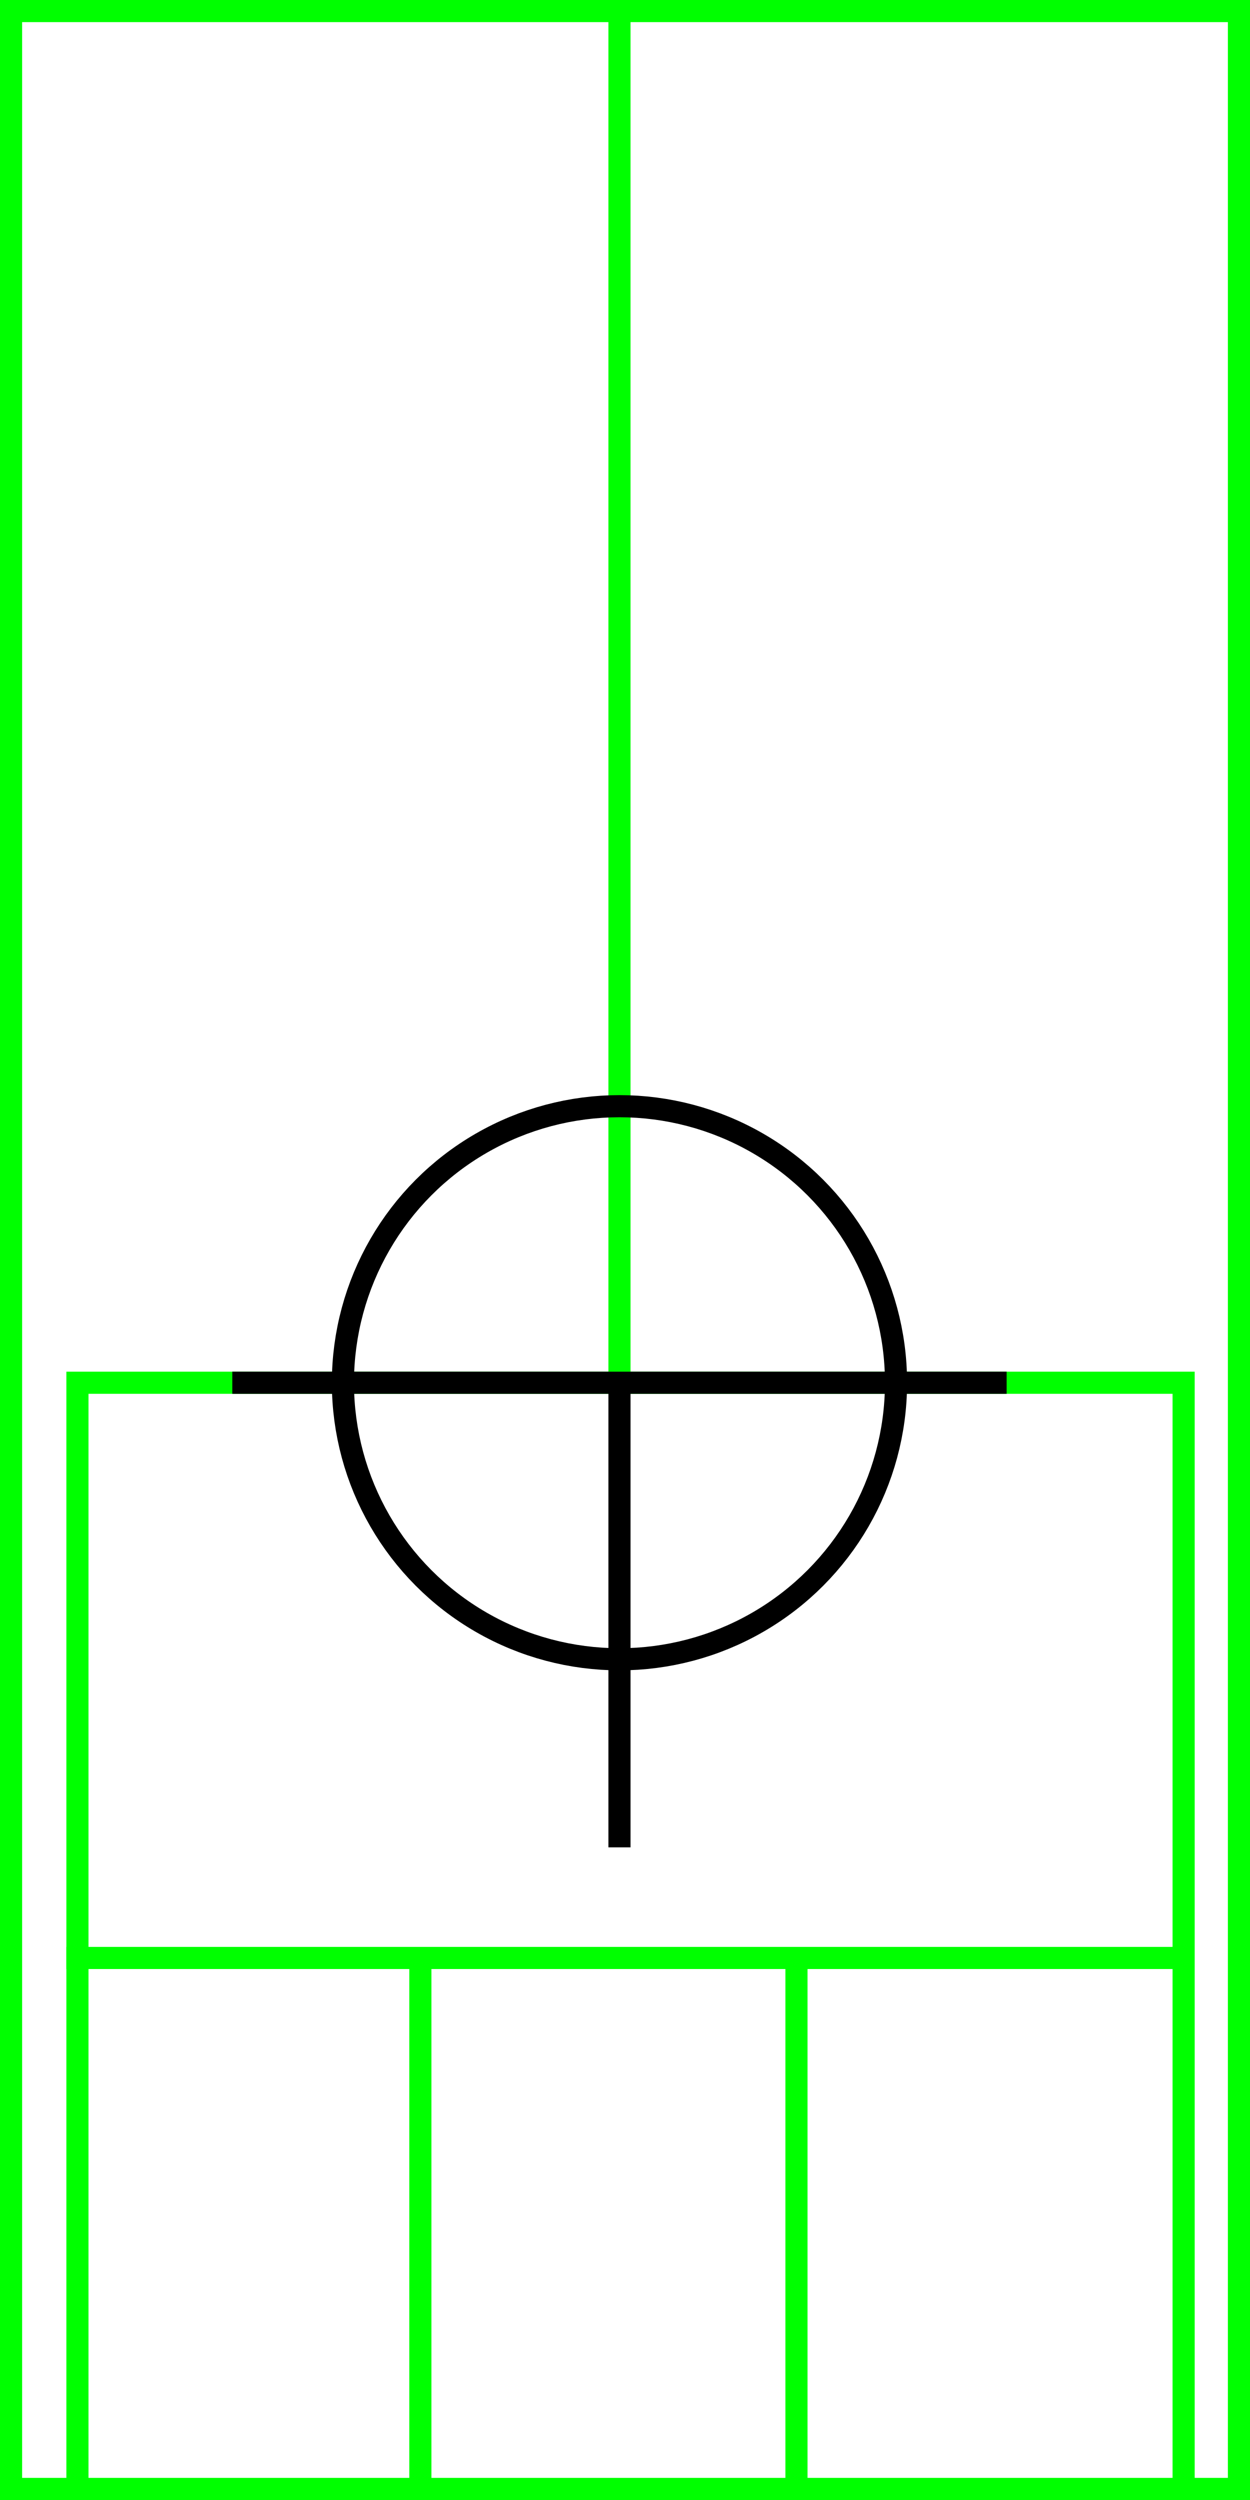 <svg xmlns="http://www.w3.org/2000/svg" height="226" width="113">
  <g>
    <title>background</title>
    <rect fill="#fff" height="226" id="canvas_background" width="113" x="0" y="0"></rect>
  </g>
  <g>
    <title>Rahmen</title>
    <rect fill="#fff" height="224" id="r1" stroke="#00FF00" stroke-width="2" width="111" x="1" y="1"></rect>
  </g>
  <g>
    <title>Zaehler</title>
    <line fill="none" id="z4" stroke="#00FF00" stroke-width="2" x1="56" x2="56" y1="1" y2="151"></line>
  </g>
  <g>
    <title>Verteiler</title>
    <rect fill="#fff" height="100" id="v1" stroke="#00FF00" stroke-width="2" width="100" x="7" y="125"></rect>
    <line fill="none" id="v2" stroke="#00FF00" stroke-width="2" x1="6" x2="107" y1="177" y2="177"></line>
    <line fill="none" id="v3" stroke="#00FF00" stroke-width="2" x1="72" x2="72" y1="177" y2="226"></line>
    <line fill="none" id="v4" stroke="#00FF00" stroke-width="2" x1="38" x2="38" y1="177" y2="226"></line>
  </g>
  <g>
    <title>NAP</title>
    <ellipse cx="56" cy="125" fill="none" id="svg21" rx="25" ry="25" stroke="#000" stroke-width="2"></ellipse>
    <line fill="none" id="svg22" stroke="#000" stroke-width="2" x1="21" x2="91" y1="125" y2="125"></line>
    <line fill="none" id="svg23" stroke="#000" stroke-width="2" x1="56" x2="56" y1="125" y2="167"></line>
  </g>
</svg>